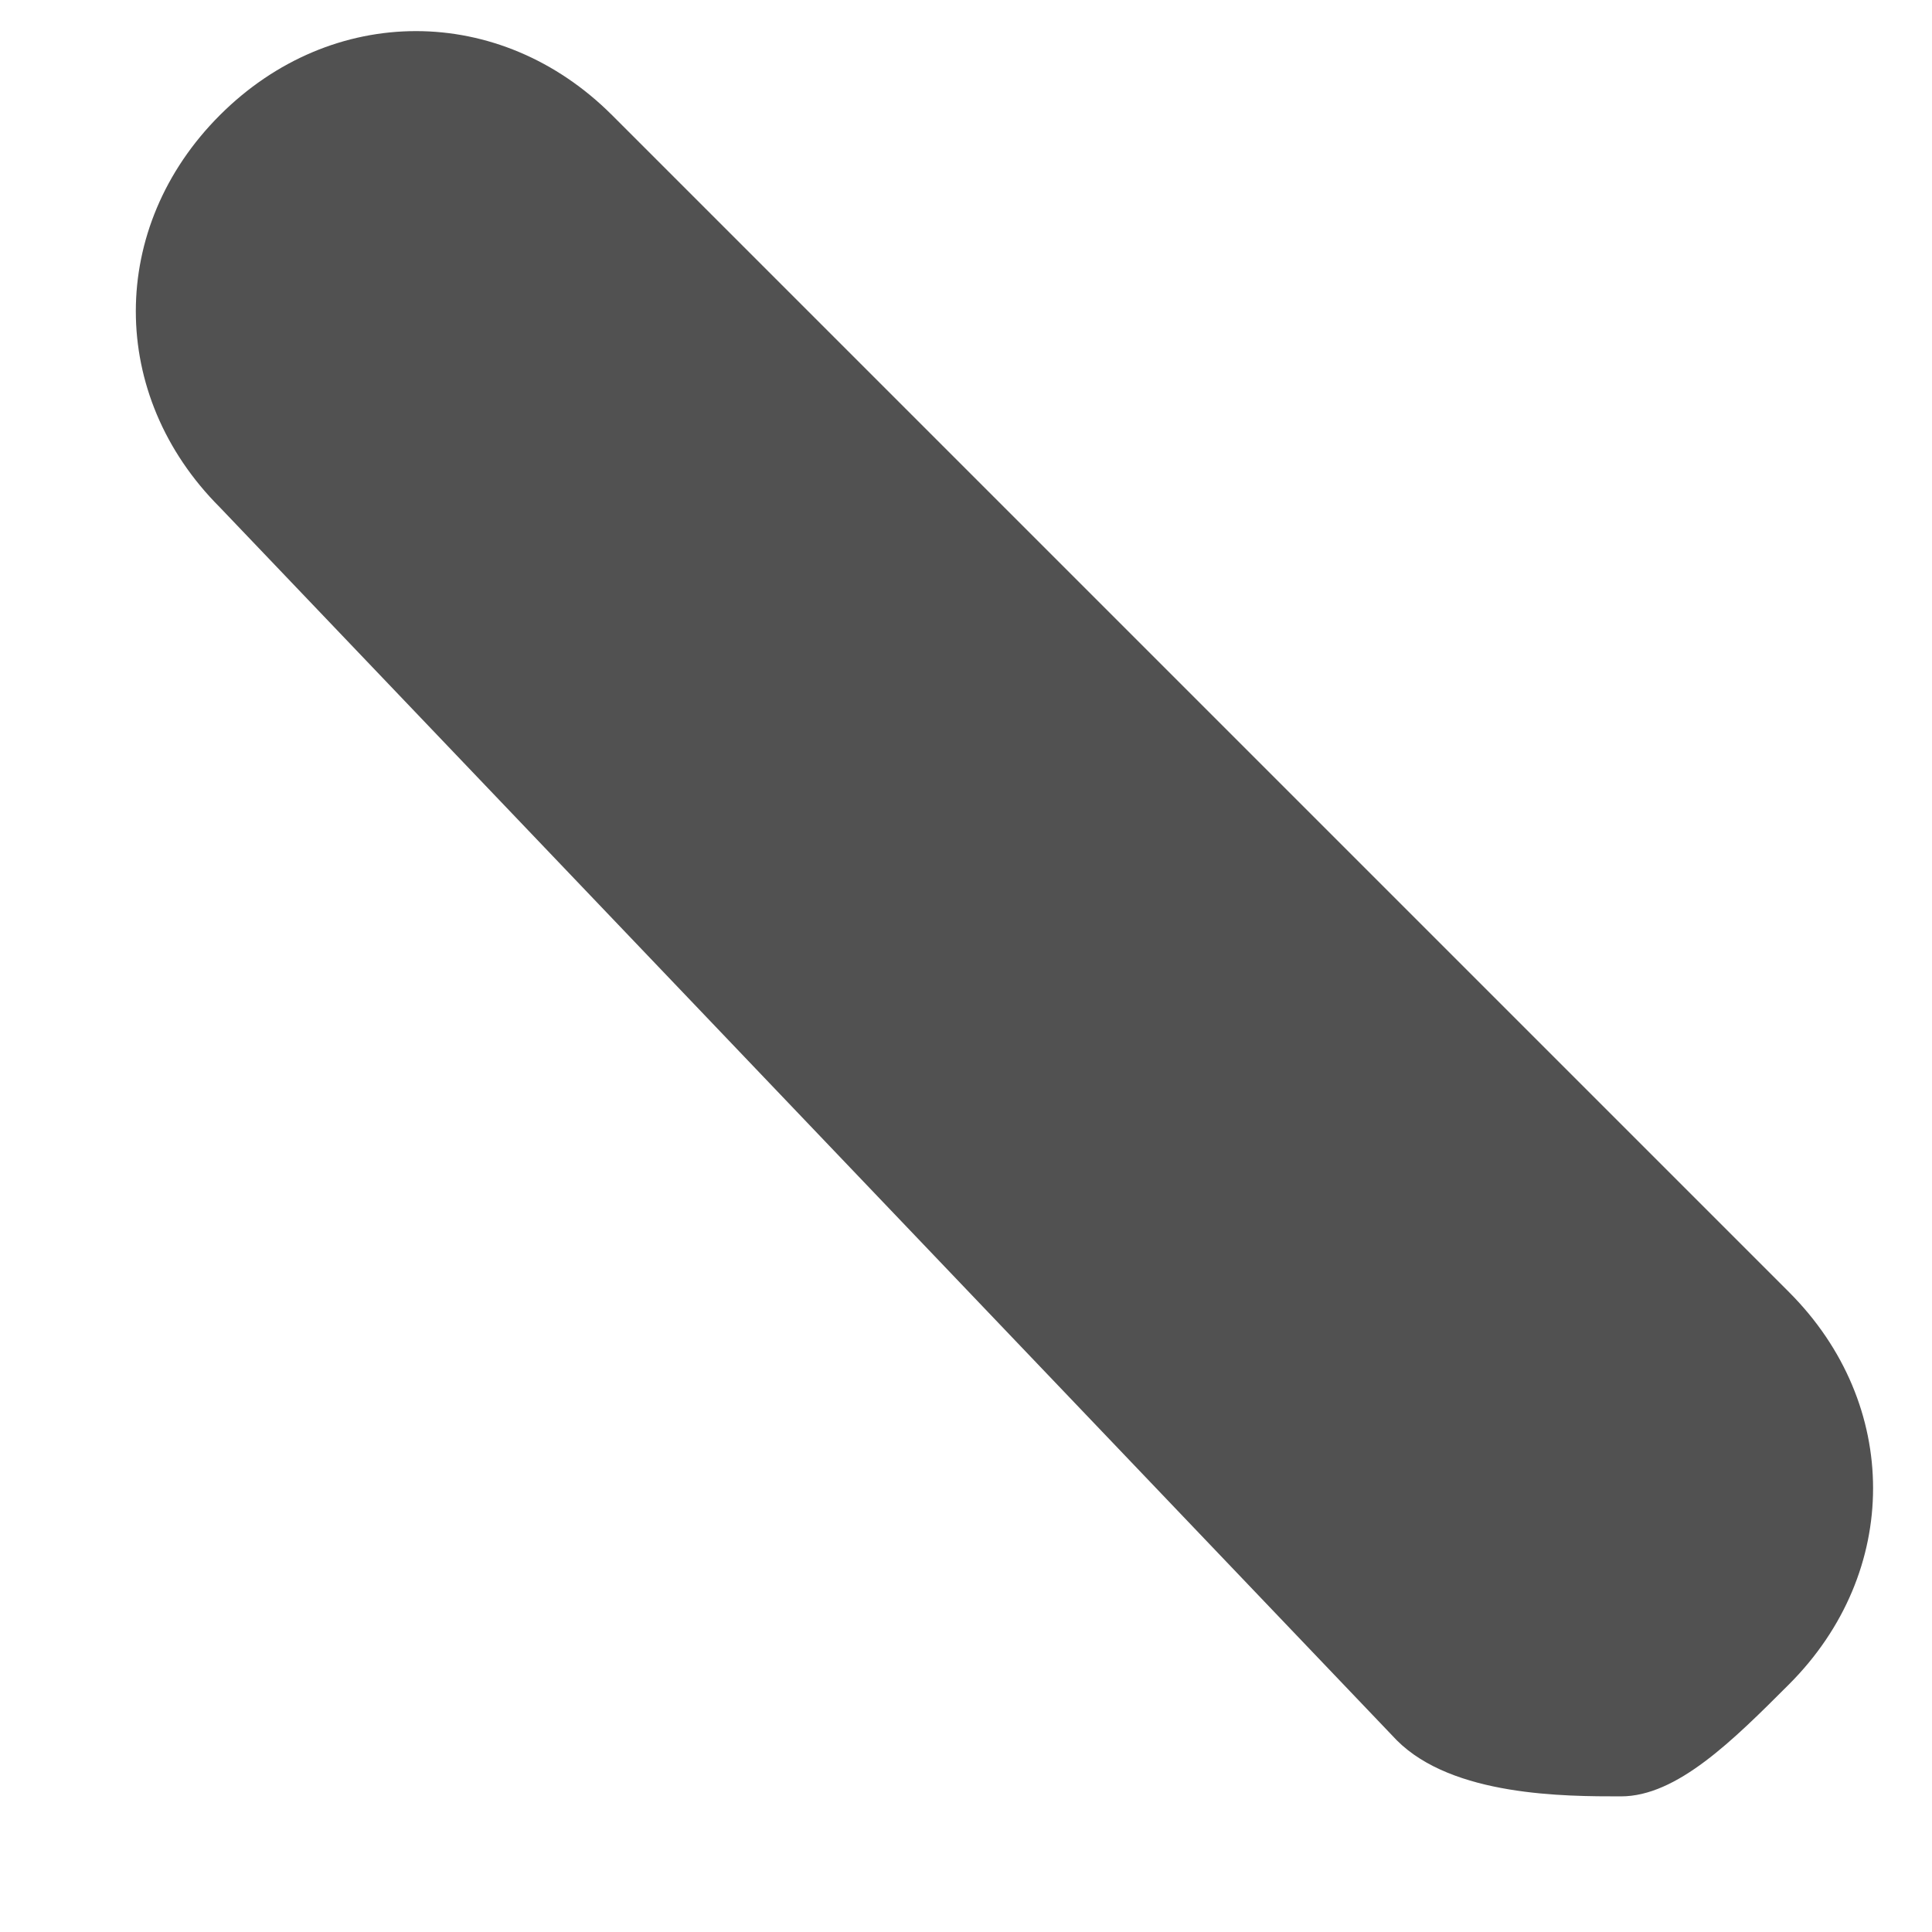﻿<?xml version="1.0" encoding="utf-8"?>
<svg version="1.1" xmlns:xlink="http://www.w3.org/1999/xlink" width="5px" height="5px" xmlns="http://www.w3.org/2000/svg">
  <g transform="matrix(1 0 0 1 -549 -451 )">
    <path d="M 4.63 4.359  C 4.485 4.504  4.34 4.649  4.195 4.649  C 4.05 4.649  3.76 4.649  3.615 4.504  L 0.569 1.313  C 0.279 1.023  0.279 0.588  0.569 0.298  C 0.859 0.008  1.294 0.008  1.584 0.298  L 4.63 3.344  C 4.92 3.634  4.92 4.069  4.63 4.359  Z " fill-rule="nonzero" fill="#515151" stroke="none" transform="matrix(1 0 0 1 549 451 )" />
  </g>
</svg>